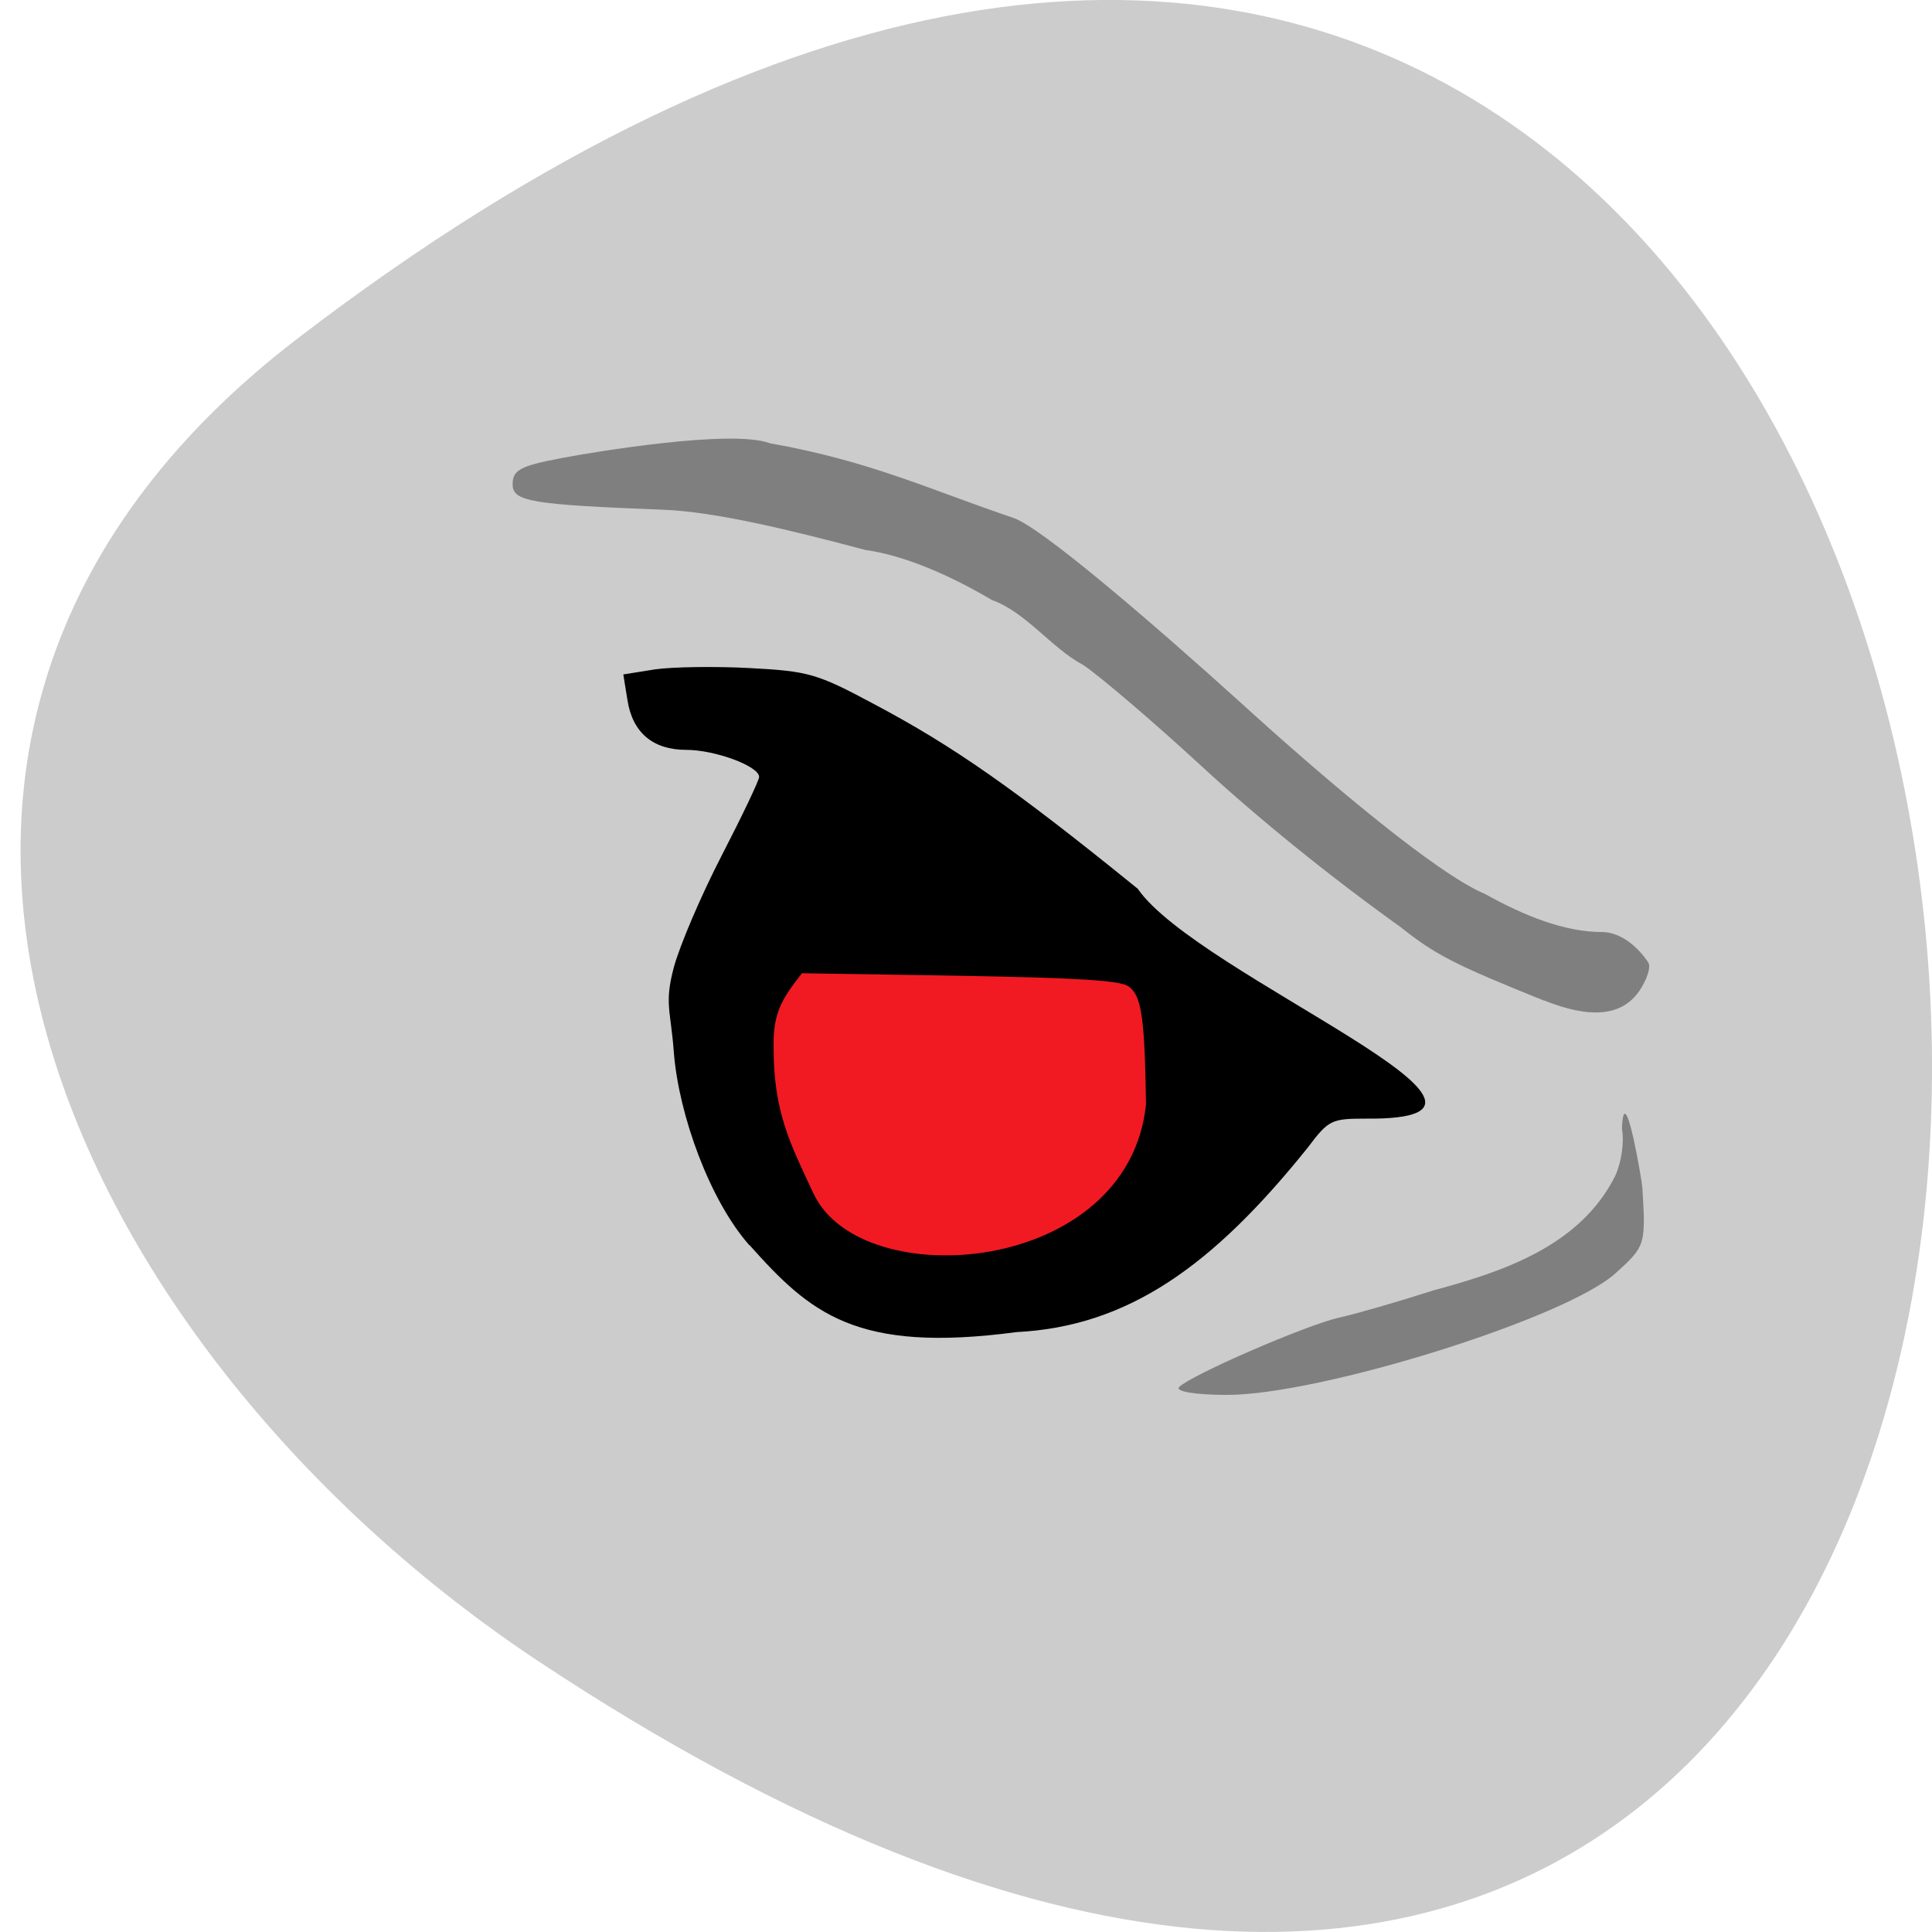 <svg xmlns="http://www.w3.org/2000/svg" viewBox="0 0 24 24"><path d="m 3.699 4.203 c 24.707 -18.922 28.22 33.15 2.996 16.438 c -5.75 -3.809 -9.539 -11.426 -2.996 -16.438" fill="#c6c6c6" fill-opacity="0.89"/><path d="m 9.309 15.469 c -0.488 -0.551 -0.875 -1.609 -0.938 -2.391 c -0.039 -0.535 -0.121 -0.609 0 -1.063 c 0.074 -0.273 0.34 -0.895 0.594 -1.387 c 0.254 -0.492 0.465 -0.934 0.465 -0.977 c 0 -0.133 -0.547 -0.336 -0.906 -0.336 c -0.414 0 -0.668 -0.215 -0.73 -0.621 l -0.051 -0.316 l 0.395 -0.063 c 0.219 -0.031 0.746 -0.039 1.176 -0.016 c 0.727 0.039 0.832 0.066 1.539 0.445 c 0.988 0.523 1.75 1.055 3.281 2.297 c 0.738 1.074 5.328 2.879 2.836 2.855 c -0.434 0 -0.465 0.016 -0.727 0.363 c -1.176 1.465 -2.227 2.219 -3.617 2.289 c -1.996 0.266 -2.563 -0.238 -3.316 -1.082"/><g fill="#7f7f7f"><path d="m 19.18 12.43 c -1.105 -0.445 -1.344 -0.566 -1.777 -0.91 c -0.879 -0.629 -1.777 -1.355 -2.496 -2.02 c -0.59 -0.543 -1.246 -1.102 -1.449 -1.238 c -0.402 -0.215 -0.711 -0.656 -1.137 -0.809 c -0.523 -0.309 -1.09 -0.555 -1.57 -0.621 c -0.91 -0.242 -1.867 -0.477 -2.516 -0.5 c -1.629 -0.063 -1.867 -0.102 -1.867 -0.313 c 0 -0.18 0.09 -0.23 0.605 -0.328 c 0.41 -0.078 2.121 -0.363 2.594 -0.184 c 1.238 0.219 1.969 0.57 3.02 0.926 c 0.344 0.113 1.734 1.309 2.809 2.281 c 1.109 1.01 2.461 2.145 3.051 2.391 c 0.496 0.277 0.996 0.473 1.449 0.473 c 0.32 0 0.547 0.324 0.582 0.383 c 0.031 0.055 -0.02 0.211 -0.113 0.348 c -0.215 0.313 -0.605 0.352 -1.188 0.117"/><path d="m 14.648 17.23 c 0.152 -0.152 1.594 -0.777 1.992 -0.863 c 0.195 -0.043 0.723 -0.195 1.176 -0.34 c 0.852 -0.23 1.813 -0.547 2.25 -1.422 c 0.078 -0.172 0.113 -0.43 0.082 -0.582 c 0.027 -0.668 0.25 0.652 0.254 0.73 c 0.043 0.711 0.039 0.727 -0.328 1.059 c -0.605 0.559 -3.668 1.516 -4.832 1.516 c -0.391 0 -0.648 -0.043 -0.594 -0.098"/></g><path d="m 10.11 14.836 c -0.301 -0.645 -0.5 -1.02 -0.5 -1.832 c -0.008 -0.434 0.113 -0.605 0.352 -0.914 l 1.961 0.031 c 1.5 0.027 1.992 0.059 2.098 0.133 c 0.16 0.117 0.199 0.383 0.215 1.465 c -0.219 2.125 -3.531 2.367 -4.125 1.117" fill="#f11a23"/></svg>